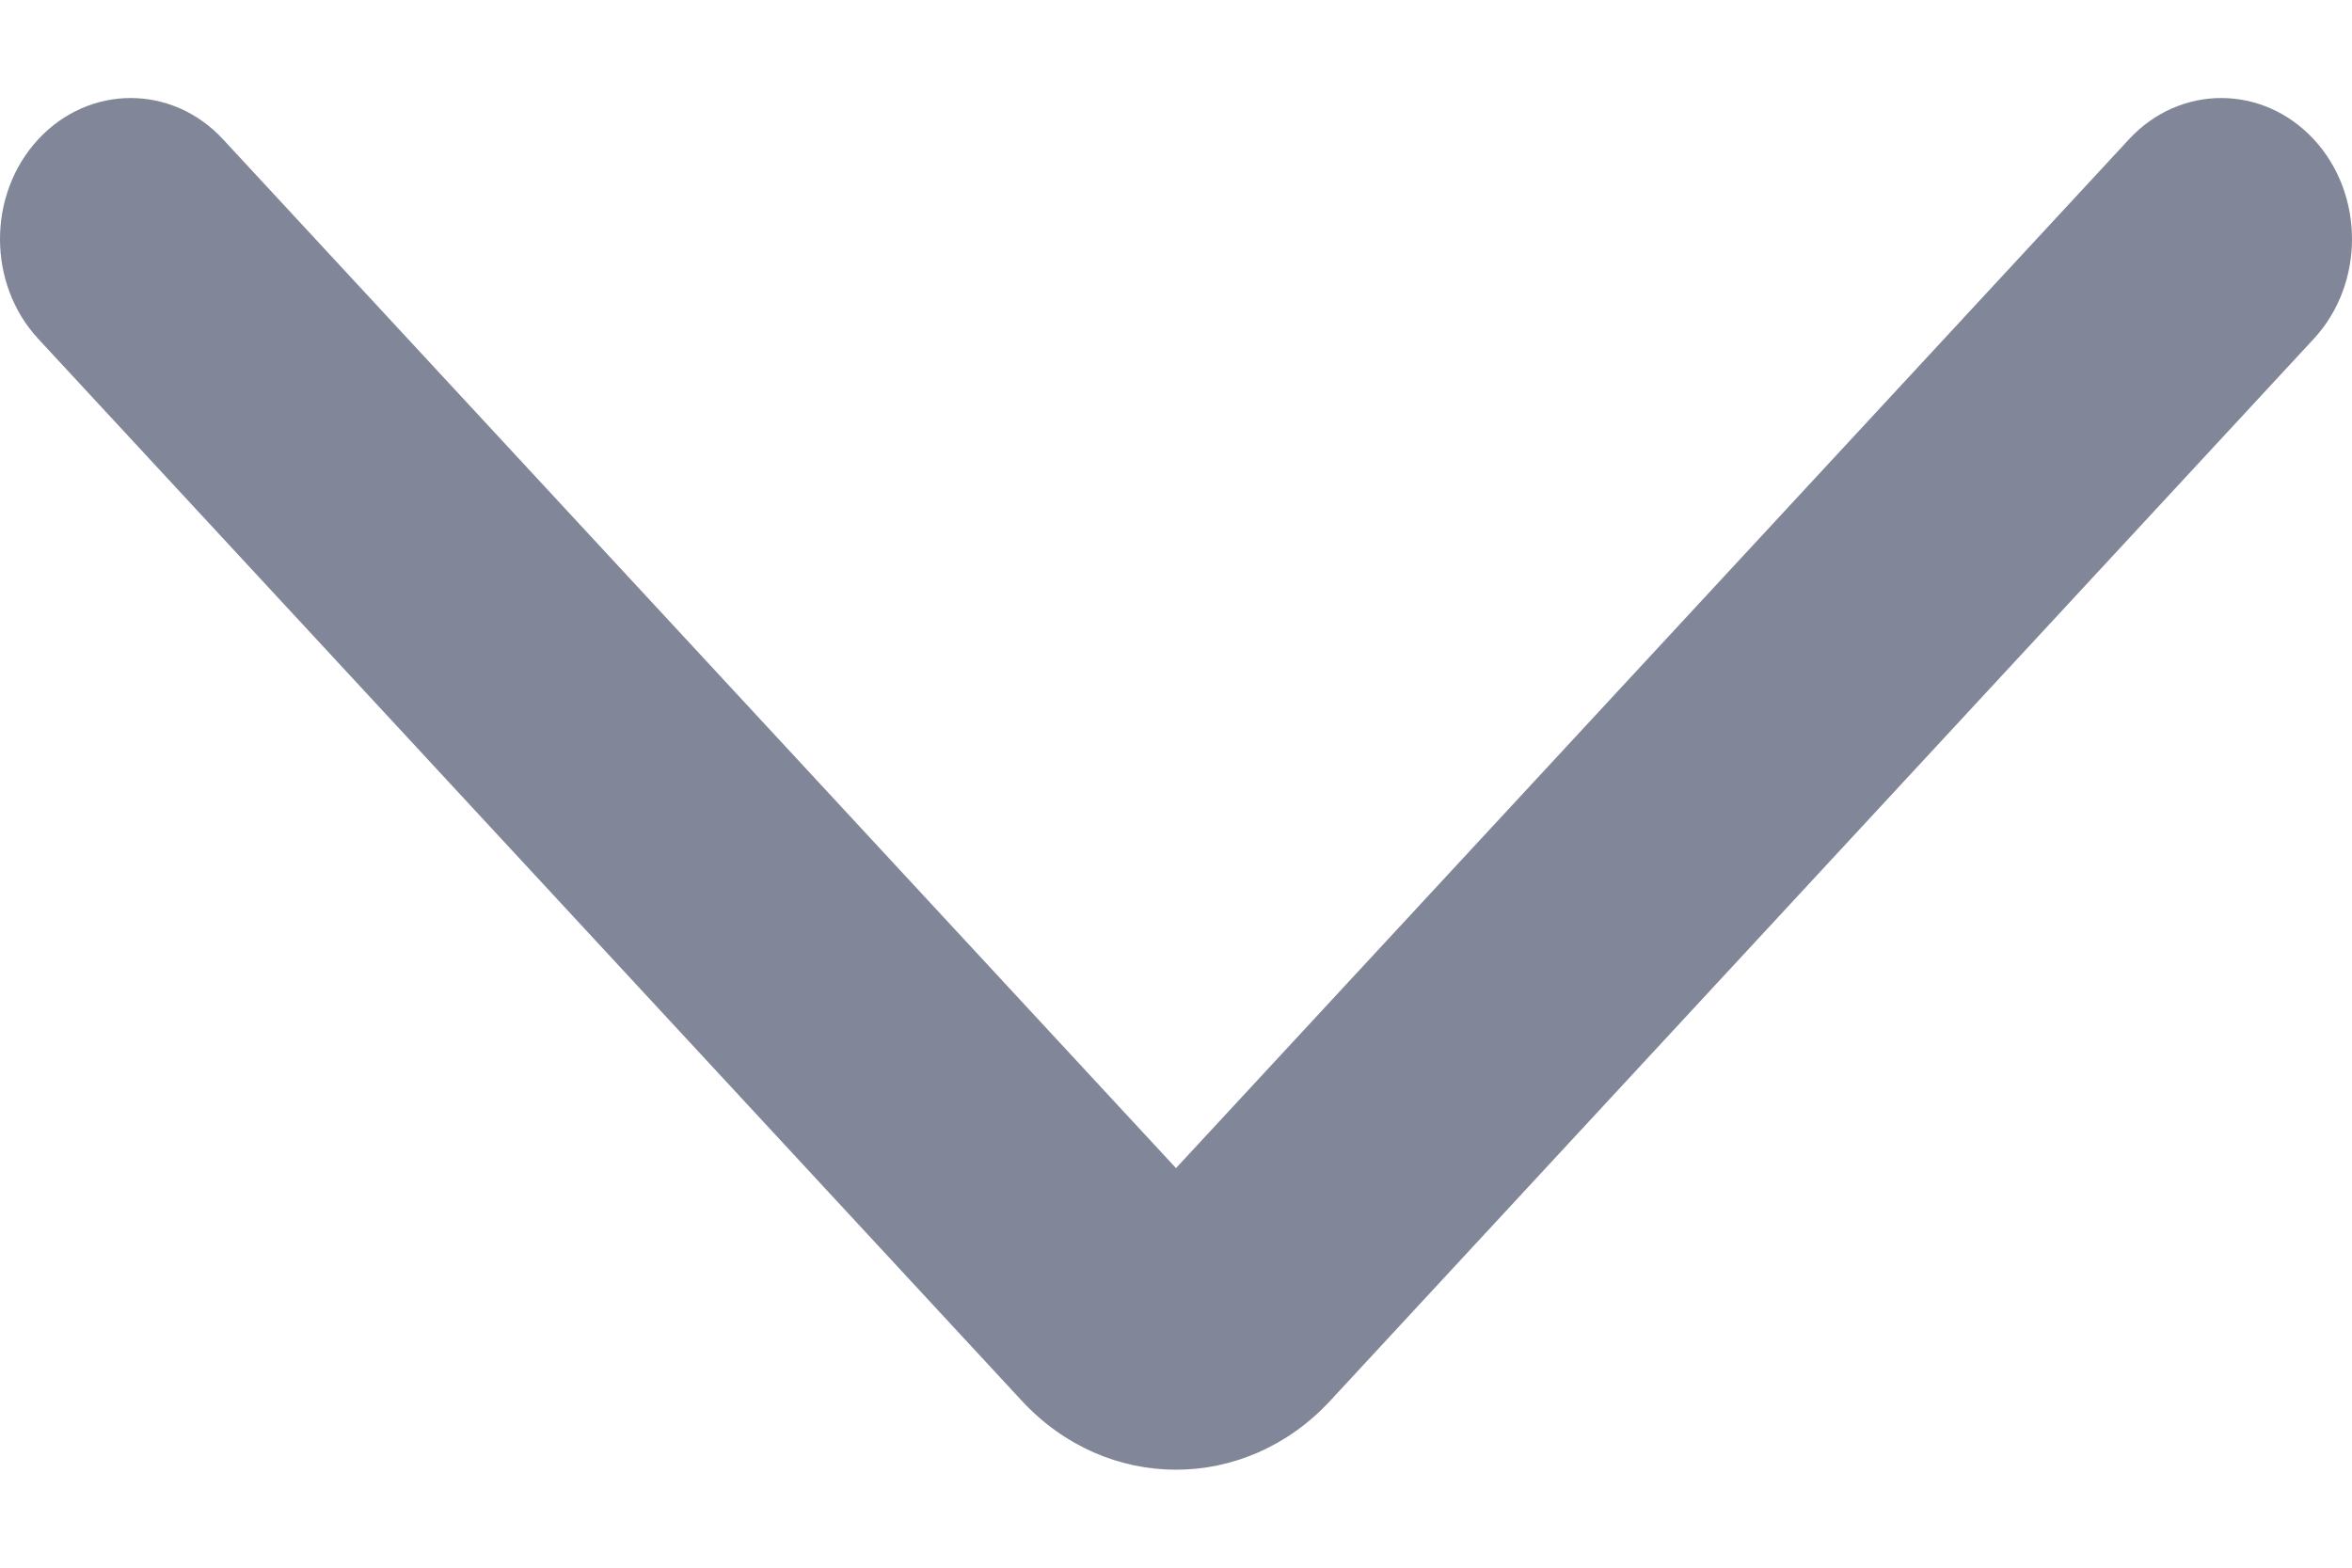 <svg width="12" height="8" viewBox="0 0 12 8" fill="none" xmlns="http://www.w3.org/2000/svg">
<path fill-rule="evenodd" clip-rule="evenodd" d="M0.195 0.711C0.456 0.43 0.878 0.43 1.138 0.711L6 5.961L10.862 0.711C11.122 0.43 11.544 0.43 11.805 0.711C12.065 0.992 12.065 1.448 11.805 1.729L6.786 7.149C6.352 7.617 5.648 7.617 5.214 7.149L0.195 1.729C-0.065 1.448 -0.065 0.992 0.195 0.711Z" fill="#818698"/>
</svg>
